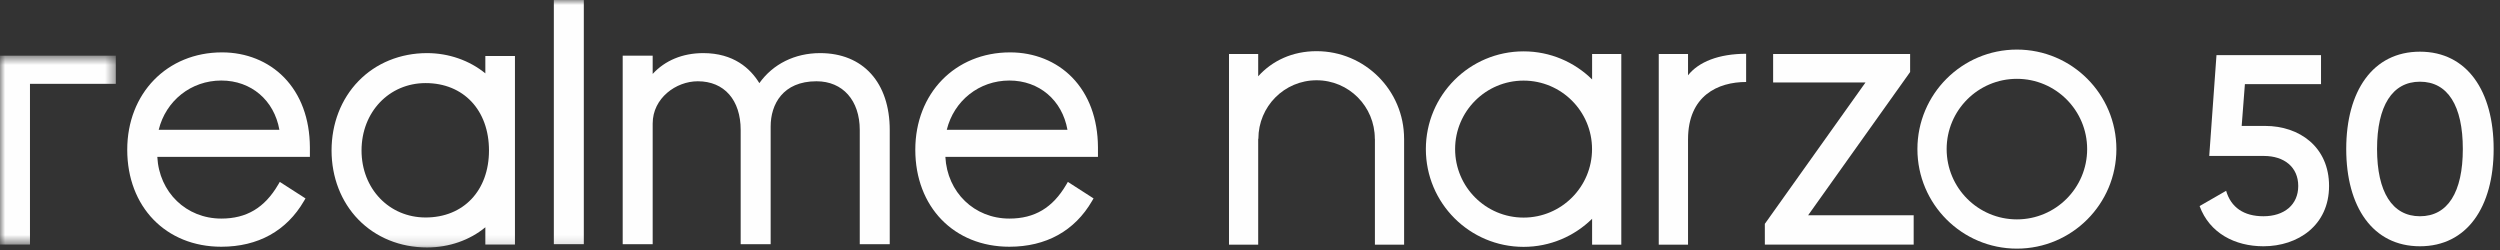 <?xml version="1.0" encoding="UTF-8"?>
<svg width="250px" height="25px" viewBox="0 0 250 25" version="1.1" xmlns="http://www.w3.org/2000/svg" xmlns:xlink="http://www.w3.org/1999/xlink">
    <rect x="0" y="0" width="250" height="25" fill="#333333" stroke="none"/>
    <title>编组@2x</title>
    <defs>
        <polygon id="path-1" points="0 0.575 11.581 0.575 11.581 19.462 0 19.462"></polygon>
        <polygon id="path-3" points="0 24.863 249.365 24.863 249.365 -6.41025641e-05 0 -6.41025641e-05"></polygon>
    </defs>
    <g id="页面-1" stroke="none" stroke-width="1" fill="none" fill-rule="evenodd">
        <g id="web_narzo50_H5" transform="translate(-55, -72)">
            <g id="编组" transform="translate(55, 72)">
                <path d="M131.654,5.117 C129.251,5.117 127.228,6.065 125.819,7.628 L125.819,5.397 L122.9,5.397 L122.9,24.467 L125.819,24.467 L125.819,13.878 L125.838,13.878 L125.838,13.875 C125.838,10.645 128.432,8.027 131.66,8.027 C134.889,8.027 137.482,10.645 137.482,13.875 L137.482,13.878 L137.491,13.878 L137.491,24.467 L140.411,24.467 L140.411,13.873 L140.409,13.873 C140.408,9.036 136.489,5.117 131.654,5.117" id="Fill-1" fill="#FEFEFE"></path>
                <path d="M152.357,21.759 C148.577,21.759 145.511,18.693 145.511,14.91 C145.511,11.128 148.577,8.061 152.357,8.061 C156.138,8.061 159.204,11.128 159.204,14.91 C159.204,18.693 156.138,21.759 152.357,21.759 L152.357,21.759 Z M159.21,7.944 C157.446,6.208 155.027,5.136 152.357,5.136 C146.961,5.136 142.586,9.513 142.586,14.911 C142.586,20.309 146.961,24.686 152.357,24.686 C155.027,24.686 157.446,23.613 159.21,21.877 L159.21,24.467 L162.13,24.467 L162.13,5.397 L159.21,5.397 L159.21,7.944 Z" id="Fill-3" fill="#FEFEFE"></path>
                <path d="M201.69,21.938 C197.81,21.938 194.665,18.791 194.665,14.911 C194.665,11.029 197.81,7.883 201.69,7.883 C205.57,7.883 208.715,11.029 208.715,14.911 C208.715,18.791 205.57,21.938 201.69,21.938 M201.69,4.958 C196.196,4.958 191.741,9.414 191.741,14.911 C191.741,20.407 196.196,24.863 201.69,24.863 C207.185,24.863 211.639,20.407 211.639,14.911 C211.639,9.414 207.185,4.958 201.69,4.958" id="Fill-5" fill="#FEFEFE"></path>
                <path d="M168.803,7.529 L168.803,5.398 L165.875,5.399 L165.875,24.468 L168.803,24.468 L168.803,24.468 L168.803,13.939 C168.803,9.545 171.819,8.199 174.613,8.199 L174.613,5.382 L174.611,5.382 L174.613,5.378 C171.865,5.378 169.856,6.195 168.803,7.529" id="Fill-7" fill="#FEFEFE"></path>
                <polygon id="Fill-9" fill="#FEFEFE" points="189.713 9.027 189.714 9.027 190.457 7.982 190.457 7.982 190.46 7.979 190.46 7.978 191.01 7.205 191.01 7.204 191.012 7.201 191.012 5.402 177.314 5.402 177.314 5.398 177.313 5.398 177.313 8.249 186.549 8.249 177.037 21.607 177.038 21.607 176.483 22.385 176.485 24.462 191.367 24.462 191.367 21.525 180.813 21.525"></polygon>
                <path d="M226.526,12.593 L224.168,12.593 L224.49,8.411 L232.102,8.411 L232.102,5.516 L221.648,5.516 L220.924,15.595 L226.393,15.595 C228.43,15.595 229.824,16.72 229.824,18.596 C229.824,20.472 228.43,21.625 226.339,21.625 C224.382,21.625 223.095,20.741 222.613,19.079 L219.96,20.606 C220.952,23.314 223.497,24.627 226.339,24.627 C229.797,24.627 232.906,22.536 232.906,18.596 C232.906,14.683 229.931,12.593 226.526,12.593" id="Fill-11" fill="#FEFEFE"></path>
                <path d="M241.995,21.625 C239.233,21.625 237.705,19.213 237.705,14.898 C237.705,10.582 239.233,8.17 241.995,8.17 C244.782,8.17 246.283,10.582 246.283,14.898 C246.283,19.213 244.782,21.625 241.995,21.625 M241.995,5.168 C237.277,5.168 234.623,9.109 234.623,14.898 C234.623,20.687 237.277,24.627 241.995,24.627 C246.712,24.627 249.365,20.687 249.365,14.898 C249.365,9.109 246.712,5.168 241.995,5.168" id="Fill-13" fill="#FEFEFE"></path>
                <path d="M82.014,5.311 C79.486,5.311 77.3,6.398 75.935,8.313 C75.04,6.852 73.372,5.311 70.325,5.311 C68.267,5.311 66.504,6.044 65.268,7.393 L65.268,5.567 L62.27,5.567 L62.27,24.417 L65.268,24.417 L65.268,12.344 C65.268,9.821 67.6,8.127 69.777,8.127 C72.424,8.127 74.068,9.995 74.068,13.002 L74.068,24.417 L77.066,24.417 L77.066,12.636 C77.066,10.456 78.27,8.127 81.649,8.127 C84.277,8.127 85.976,10.04 85.976,13.002 L85.976,24.417 L88.974,24.417 L88.974,13.002 C88.974,8.258 86.307,5.311 82.014,5.311" id="Fill-15" fill="#FEFEFE"></path>
                <path d="M15.869,12.982 C16.589,10.061 19.113,8.053 22.13,8.053 C25.118,8.053 27.413,10.018 27.94,12.982 L15.869,12.982 Z M22.203,5.238 C16.71,5.238 12.724,9.333 12.724,14.974 C12.724,20.684 16.591,24.673 22.13,24.673 C25.8,24.673 28.66,23.091 30.399,20.098 L30.549,19.841 L27.979,18.189 L27.815,18.469 C26.459,20.781 24.653,21.858 22.13,21.858 C18.616,21.858 15.915,19.227 15.731,15.687 L30.989,15.687 L30.989,14.716 C30.971,11.865 30.077,9.452 28.403,7.738 C26.828,6.127 24.626,5.238 22.203,5.238 L22.203,5.238 Z" id="Fill-17" fill="#FEFEFE"></path>
                <g transform="translate(0, 4.992)">
                    <mask id="mask-2" fill="white">
                        <use xlink:href="#path-1"></use>
                    </mask>
                    <g id="Clip-20"></g>
                    <polygon id="Fill-19" fill="#FEFEFE" mask="url(#mask-2)" points="-0 19.462 2.997 19.462 2.997 3.391 11.581 3.391 11.581 0.575 -0 0.575"></polygon>
                </g>
                <path d="M94.676,12.982 C95.396,10.061 97.919,8.053 100.937,8.053 C103.924,8.053 106.219,10.018 106.746,12.982 L94.676,12.982 Z M101.01,5.238 C95.517,5.238 91.53,9.333 91.53,14.974 C91.53,20.684 95.398,24.673 100.937,24.673 C104.607,24.673 107.466,23.091 109.205,20.098 L109.355,19.841 L106.786,18.189 L106.622,18.469 C105.266,20.781 103.46,21.858 100.937,21.858 C97.423,21.858 94.722,19.227 94.537,15.687 L109.796,15.687 L109.796,14.716 C109.778,11.865 108.883,9.452 107.21,7.738 C105.635,6.127 103.433,5.238 101.01,5.238 L101.01,5.238 Z" id="Fill-21" fill="#FEFEFE"></path>
                <mask id="mask-4" fill="white">
                    <use xlink:href="#path-3"></use>
                </mask>
                <g id="Clip-24"></g>
                <polygon id="Fill-23" fill="#FEFEFE" mask="url(#mask-4)" points="55.384 24.417 58.381 24.417 58.381 -6.41025641e-05 55.384 -6.41025641e-05"></polygon>
                <path d="M42.563,21.748 C38.909,21.748 36.154,18.867 36.154,15.047 C36.154,11.205 38.909,8.309 42.563,8.309 C46.352,8.309 48.899,11.017 48.899,15.047 C48.899,19.055 46.352,21.748 42.563,21.748 L42.563,21.748 Z M48.534,7.337 C46.953,6.043 44.869,5.311 42.709,5.311 C40.029,5.311 37.588,6.308 35.837,8.119 C34.108,9.905 33.156,12.366 33.156,15.047 C33.156,17.726 34.109,20.18 35.838,21.958 C37.587,23.755 40.027,24.746 42.709,24.746 C44.898,24.746 46.981,24.018 48.534,22.728 L48.534,24.453 L51.495,24.453 L51.495,5.603 L48.534,5.603 L48.534,7.337 Z" id="Fill-25" fill="#FEFEFE" mask="url(#mask-4)"></path>
            </g>
        </g>
    </g>
</svg>
